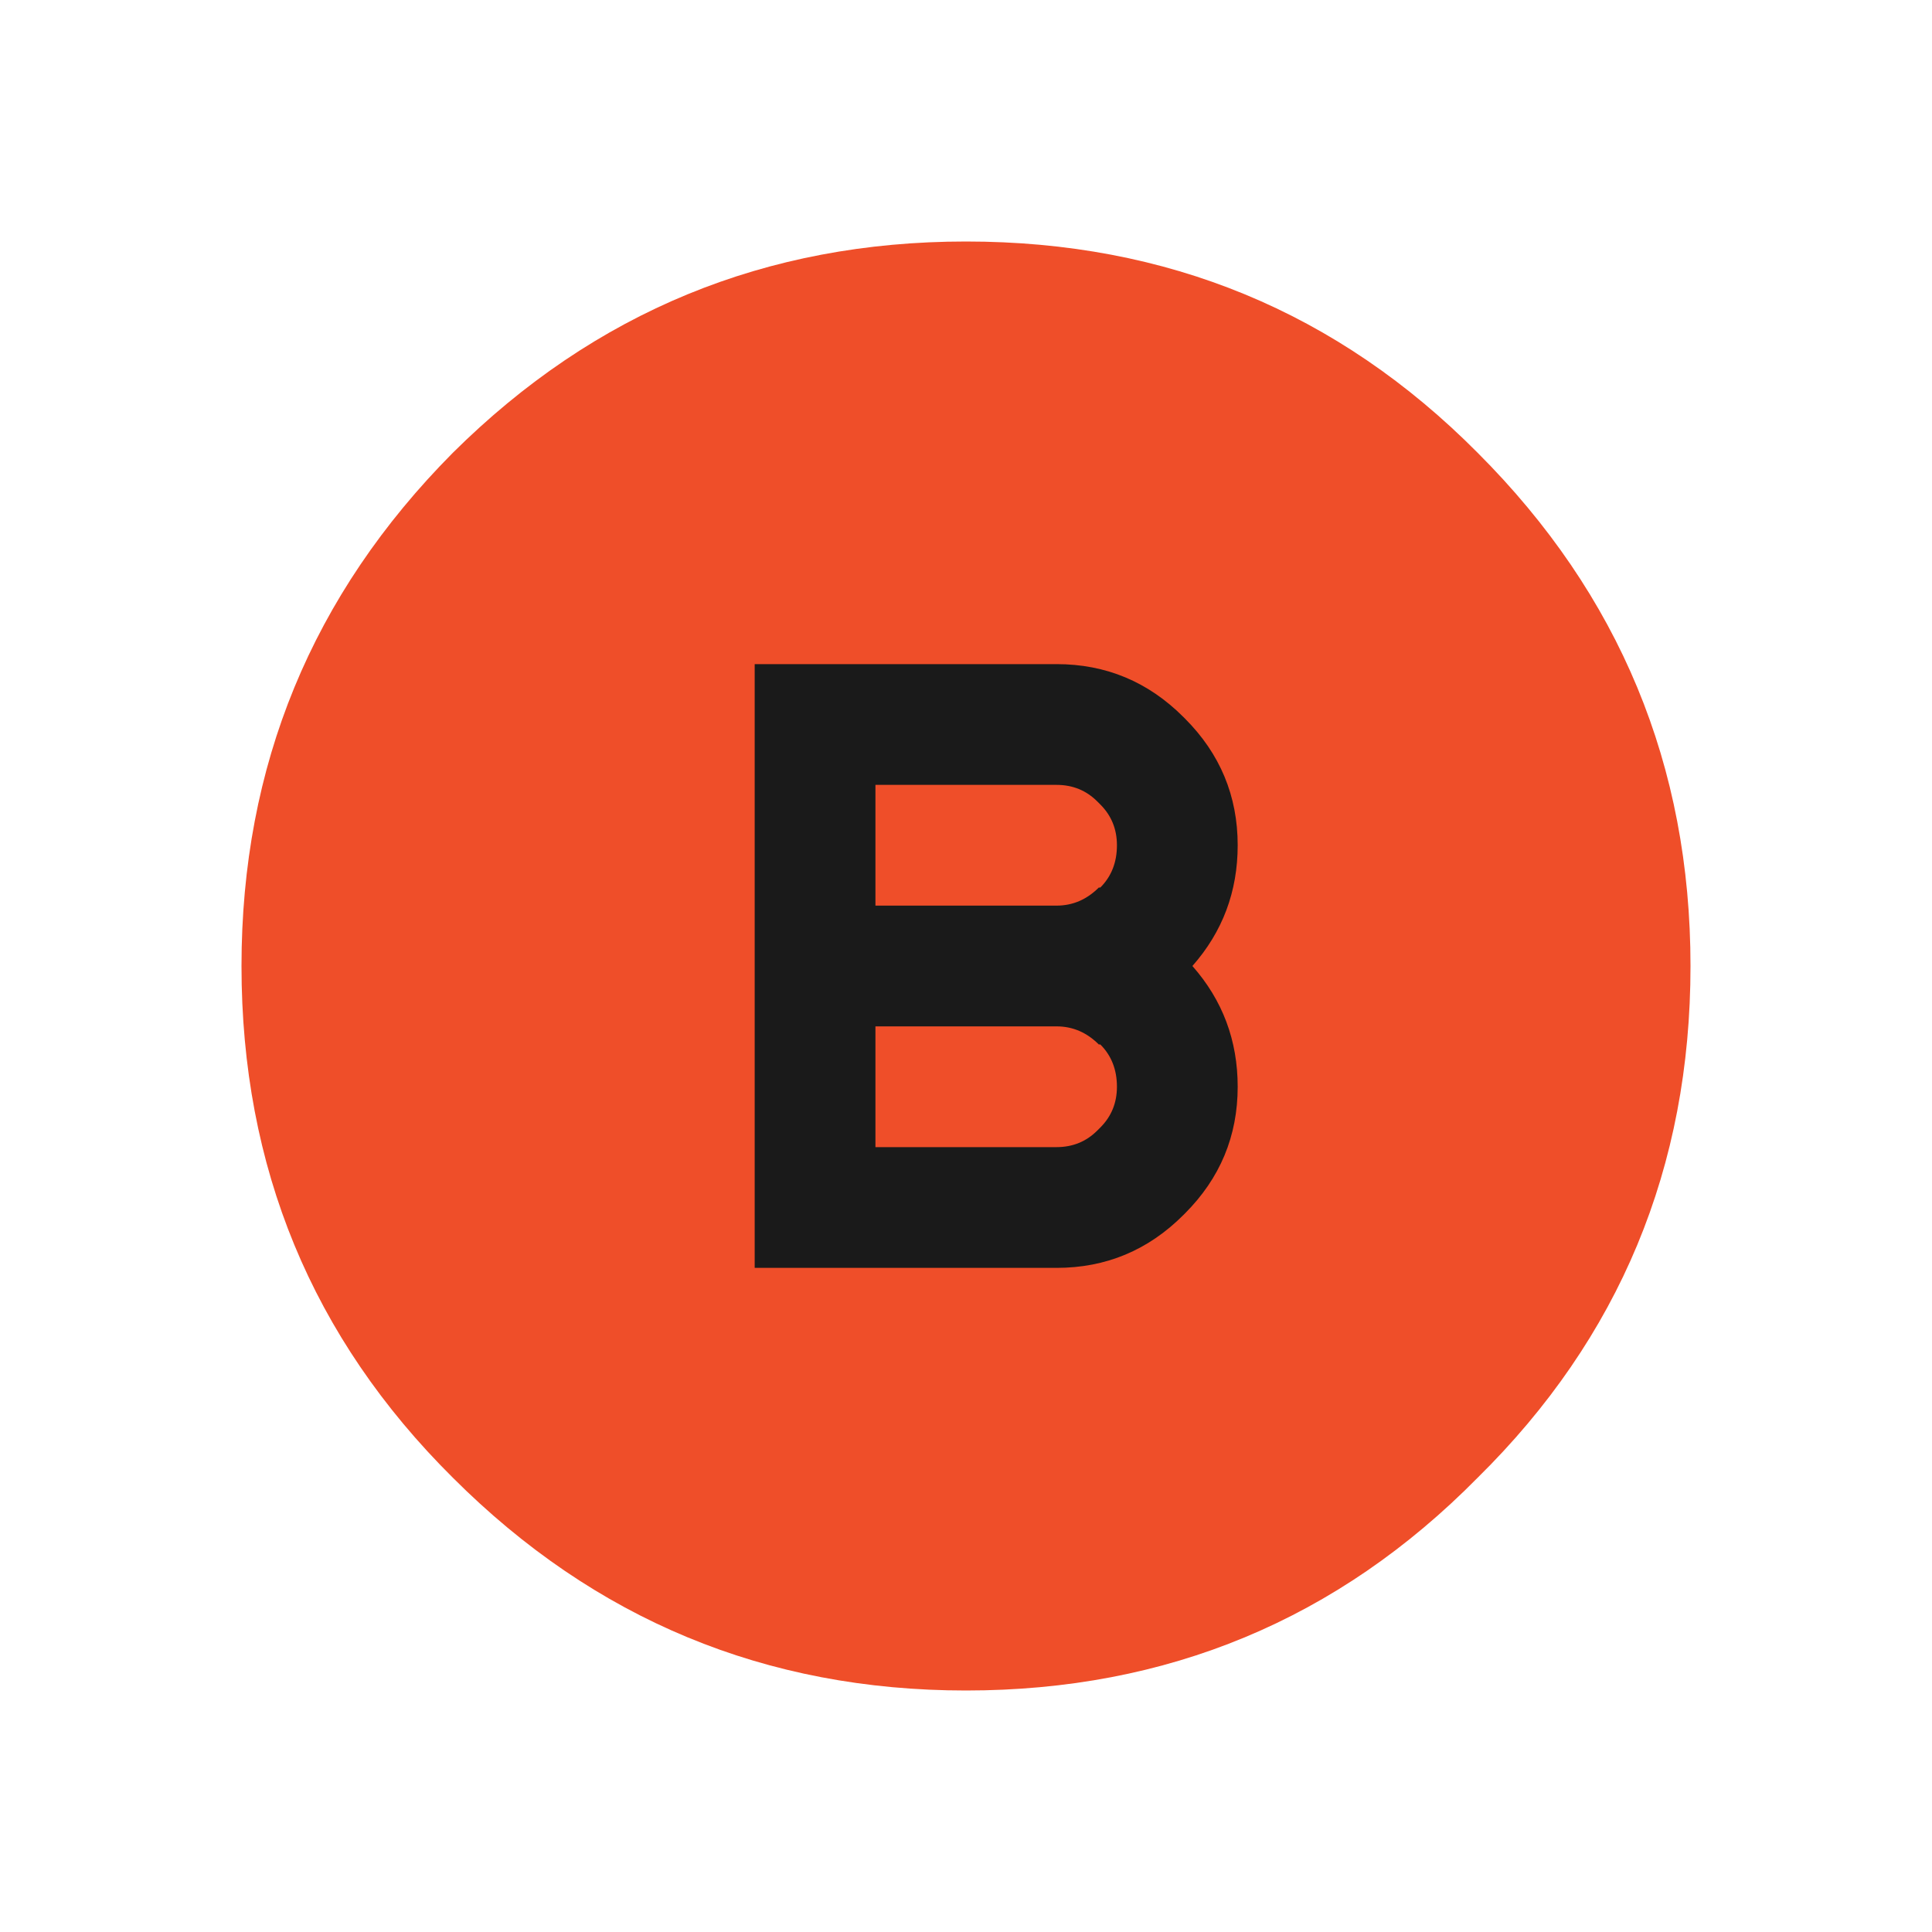 <?xml version="1.0" encoding="UTF-8" standalone="no"?>
<svg
   width="64"
   height="64"
   version="1.1"
   id="svg1"
   sodipodi:docname="b_button_filled.svg"
   inkscape:version="1.4 (e7c3feb100, 2024-10-09)"
   xmlns:inkscape="http://www.inkscape.org/namespaces/inkscape"
   xmlns:sodipodi="http://sodipodi.sourceforge.net/DTD/sodipodi-0.dtd"
   xmlns="http://www.w3.org/2000/svg"
   xmlns:svg="http://www.w3.org/2000/svg">
  <sodipodi:namedview
     id="namedview1"
     pagecolor="#ffffff"
     bordercolor="#666666"
     borderopacity="1.0"
     inkscape:showpageshadow="2"
     inkscape:pageopacity="0.0"
     inkscape:pagecheckerboard="0"
     inkscape:deskcolor="#d1d1d1"
     inkscape:zoom="8.59375"
     inkscape:cx="32"
     inkscape:cy="32"
     inkscape:window-width="1364"
     inkscape:window-height="761"
     inkscape:window-x="0"
     inkscape:window-y="1104"
     inkscape:window-maximized="1"
     inkscape:current-layer="svg1" />
  <defs
     id="defs1" />
  <rect
     style="fill:#1a1a1a"
     id="rect1"
     width="22.807"
     height="29.207"
     x="20.48"
     y="17.804"
     ry="11.404" />
  <g
     id="g1">
    <path
       stroke="none"
       fill="#EF4E29"
       d="M56 32 Q56 42 48.95 48.95 42 56 32 56 22.05 56 15 48.95 8 42 8 32 8 22.05 15 15 22.05 8 32 8 42 8 48.95 15 56 22.05 56 32 M37 28 Q37 28.85 36.45 29.4 L36.4 29.4 Q35.8 30 35 30 L29 30 29 26 35 26 Q35.8 26 36.35 26.55 L36.45 26.65 Q37 27.2 37 28 M41 36 Q41 33.7 39.5 32 41 30.3 41 28 41 25.55 39.25 23.8 L39.2 23.75 Q37.45 22 35 22 L25 22 25 42 35 42 Q37.45 42 39.2 40.25 L39.25 40.2 Q41 38.45 41 36 M37 36 Q37 36.8 36.45 37.35 L36.35 37.45 Q35.8 38 35 38 L29 38 29 34 35 34 Q35.8 34 36.4 34.6 L36.45 34.6 Q37 35.15 37 36"
       id="path1" />
  </g>
</svg>
